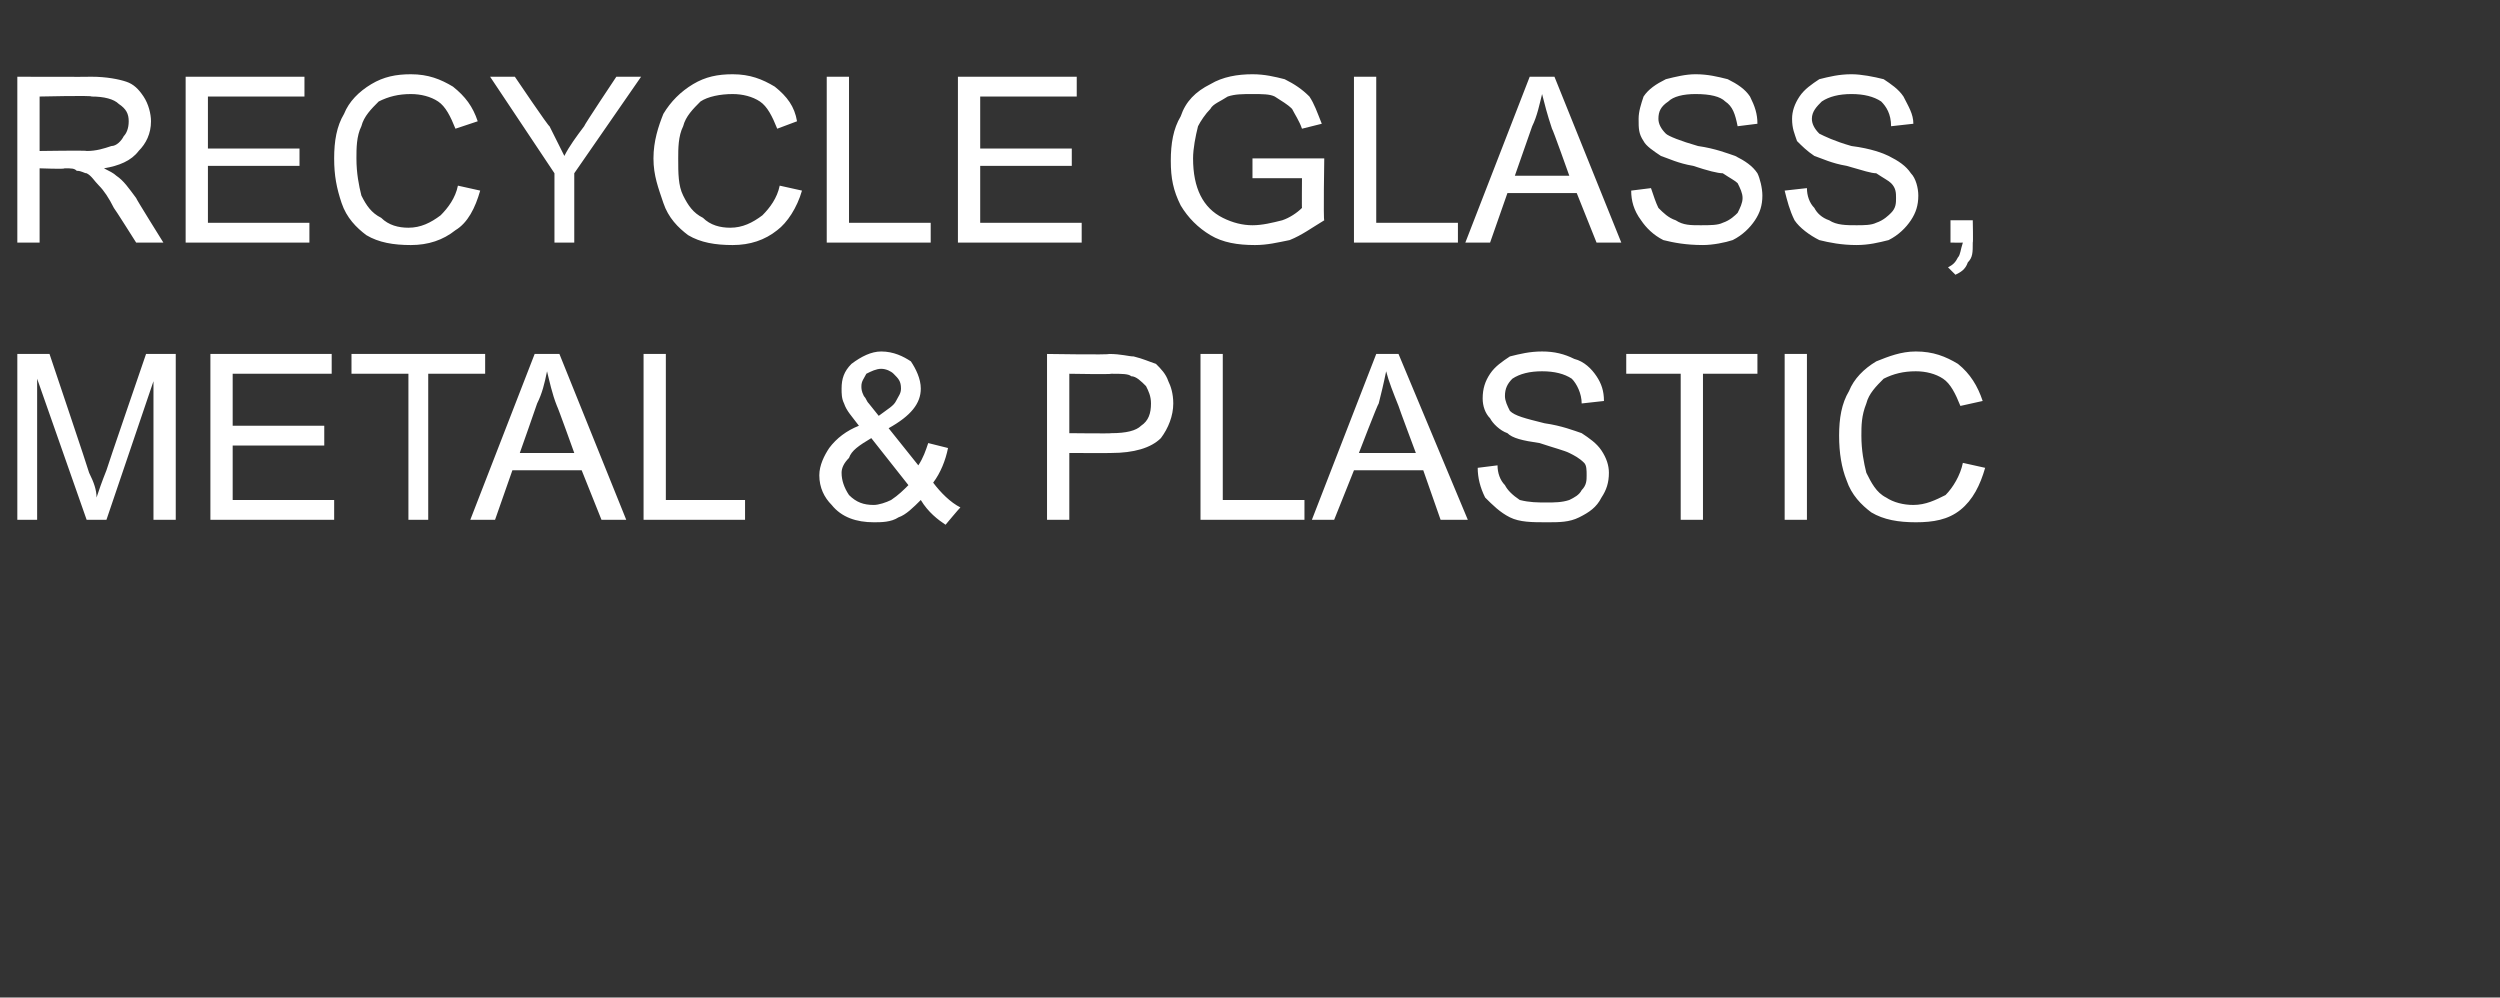 <?xml version="1.0" standalone="no"?><!DOCTYPE svg PUBLIC "-//W3C//DTD SVG 1.1//EN" "http://www.w3.org/Graphics/SVG/1.1/DTD/svg11.dtd"><svg xmlns="http://www.w3.org/2000/svg" version="1.1" width="101px" height="40.3px" viewBox="0 -3 101 40.3" style="top:-3px"><rect x="0" y="-3" width="101" height="40.3" fill="#333333" stroke="none"/><desc>RECYCLE Glass, metal &amp; plastic</desc><defs/><g id="Polygon70288"><path d="m.7 18l0-6.7l1.3 0c0 0 1.61 4.78 1.6 4.8c.2.4.3.7.3 1c.1-.3.2-.6.4-1.1c-.01-.01 1.6-4.7 1.6-4.7l1.2 0l0 6.7l-.9 0l0-5.6l-1.9 5.6l-.8 0l-2-5.7l0 5.7l-.8 0zm7.8 0l0-6.7l4.9 0l0 .8l-4 0l0 2.1l3.7 0l0 .8l-3.7 0l0 2.2l4.1 0l0 .8l-5 0zm8 0l0-5.9l-2.3 0l0-.8l5.4 0l0 .8l-2.3 0l0 5.9l-.8 0zm2.5 0l2.6-6.7l1 0l2.7 6.7l-1 0l-.8-2l-2.8 0l-.7 2l-1 0zm2-2.7l2.2 0c0 0-.67-1.87-.7-1.9c-.2-.5-.3-1-.4-1.4c-.1.5-.2.9-.4 1.3c0 .02-.7 2-.7 2zm5 2.7l0-6.7l.9 0l0 5.9l3.2 0l0 .8l-4.1 0zm12.2.2c-.3-.2-.7-.5-1-1c-.3.3-.6.6-.9.7c-.3.2-.7.2-1 .2c-.7 0-1.3-.2-1.7-.7c-.3-.3-.5-.7-.5-1.2c0-.4.2-.8.4-1.1c.3-.4.7-.7 1.2-.9c-.3-.4-.5-.6-.6-.9c-.1-.2-.1-.4-.1-.6c0-.4.1-.7.4-1c.4-.3.8-.5 1.2-.5c.5 0 .9.2 1.2.4c.2.3.4.7.4 1.1c0 .6-.4 1.1-1.3 1.6c0 0 1.2 1.5 1.2 1.5c.2-.3.3-.6.4-.9c0 0 .8.2.8.2c-.1.5-.3 1-.6 1.4c.3.4.7.8 1.1 1c-.04.03-.6.7-.6.7c0 0 0-.02 0 0zm-2.7-4.4c.4-.3.6-.4.7-.6c.1-.2.2-.3.2-.5c0-.3-.1-.4-.3-.6c-.1-.1-.3-.2-.5-.2c-.2 0-.4.1-.6.2c-.1.2-.2.3-.2.5c0 .1 0 .2.1.4c.1.1.1.2.2.3c0 0 .4.5.4.5zm1.2 2.8c0 0-1.5-1.9-1.5-1.9c-.5.3-.8.5-.9.8c-.2.2-.3.4-.3.6c0 .3.1.6.3.9c.3.3.6.4 1 .4c.2 0 .5-.1.7-.2c.3-.2.5-.4.7-.6zm5.6 1.4l0-6.7c0 0 2.52.04 2.5 0c.5 0 .8.1 1 .1c.4.1.6.2.9.3c.2.2.4.4.5.7c.1.2.2.5.2.9c0 .5-.2 1-.5 1.4c-.4.4-1.1.6-2 .6c-.01.01-1.7 0-1.7 0l0 2.7l-.9 0zm.9-3.5c0 0 1.71.02 1.7 0c.6 0 1-.1 1.2-.3c.3-.2.4-.5.4-.9c0-.3-.1-.5-.2-.7c-.2-.2-.4-.4-.6-.4c-.1-.1-.4-.1-.8-.1c-.01.03-1.7 0-1.7 0l0 2.4zm5.3 3.5l0-6.7l.9 0l0 5.9l3.3 0l0 .8l-4.2 0zm4.5 0l2.6-6.7l.9 0l2.8 6.7l-1.1 0l-.7-2l-2.8 0l-.8 2l-.9 0zm1.9-2.7l2.3 0c0 0-.7-1.87-.7-1.9c-.2-.5-.4-1-.5-1.4c-.1.5-.2.9-.3 1.3c-.04.02-.8 2-.8 2zm4.8.6c0 0 .8-.1.8-.1c0 .3.1.6.3.8c.1.2.3.4.6.6c.4.1.7.1 1.1.1c.3 0 .6 0 .9-.1c.2-.1.4-.2.5-.4c.2-.2.2-.4.2-.6c0-.2 0-.4-.1-.5c-.2-.2-.4-.3-.6-.4c-.2-.1-.6-.2-1.2-.4c-.7-.1-1.1-.2-1.3-.4c-.3-.1-.6-.4-.7-.6c-.2-.2-.3-.5-.3-.8c0-.4.1-.7.3-1c.2-.3.5-.5.8-.7c.4-.1.8-.2 1.3-.2c.5 0 .9.1 1.3.3c.4.1.7.4.9.7c.2.3.3.6.3 1c0 0-.9.1-.9.1c0-.4-.2-.8-.4-1c-.3-.2-.7-.3-1.2-.3c-.5 0-.9.1-1.2.3c-.2.2-.3.4-.3.7c0 .2.1.4.2.6c.2.2.6.3 1.4.5c.7.1 1.2.3 1.5.4c.3.2.6.4.8.7c.2.3.3.6.3.9c0 .4-.1.7-.3 1c-.2.4-.5.6-.9.8c-.4.2-.8.2-1.3.2c-.6 0-1.1 0-1.5-.2c-.4-.2-.7-.5-1-.8c-.2-.4-.3-.8-.3-1.2zm8.2 2.1l0-5.9l-2.2 0l0-.8l5.3 0l0 .8l-2.2 0l0 5.9l-.9 0zm4.2 0l0-6.7l.9 0l0 6.7l-.9 0zm7.2-2.3c0 0 .9.2.9.2c-.2.7-.5 1.3-1 1.7c-.5.4-1.1.5-1.8.5c-.7 0-1.3-.1-1.8-.4c-.4-.3-.8-.7-1-1.3c-.2-.5-.3-1.1-.3-1.8c0-.7.1-1.3.4-1.8c.2-.5.6-.9 1.1-1.2c.5-.2 1-.4 1.6-.4c.7 0 1.2.2 1.7.5c.5.4.8.9 1 1.5c0 0-.9.2-.9.2c-.2-.5-.4-.9-.7-1.1c-.3-.2-.7-.3-1.1-.3c-.5 0-.9.1-1.3.3c-.3.3-.6.6-.7 1c-.2.5-.2.9-.2 1.3c0 .6.1 1.1.2 1.5c.2.4.4.8.8 1c.3.2.7.3 1.1.3c.5 0 .9-.2 1.3-.4c.3-.3.6-.8.7-1.3z" stroke="none" fill="#ffffff"/></g><g id="Polygon70287"><path d="m.7 6.8l0-6.7c0 0 3 .01 3 0c.6 0 1.1.1 1.4.2c.3.1.5.3.7.6c.2.3.3.7.3 1c0 .5-.2.9-.5 1.2c-.3.4-.8.6-1.4.7c.2.1.4.2.5.3c.3.2.5.5.8.9c-.03-.01 1.1 1.8 1.1 1.8l-1.1 0c0 0-.87-1.38-.9-1.4c-.2-.4-.4-.7-.6-.9c-.2-.2-.3-.4-.5-.5c-.1 0-.2-.1-.4-.1c-.1-.1-.2-.1-.5-.1c.05.04-1 0-1 0l0 3l-.9 0zm.9-3.7c0 0 1.92-.03 1.9 0c.4 0 .7-.1 1-.2c.2 0 .4-.2.5-.4c.1-.1.2-.3.2-.6c0-.3-.1-.5-.4-.7c-.2-.2-.6-.3-1.1-.3c.04-.05-2.1 0-2.1 0l0 2.2zm5.9 3.7l0-6.7l4.8 0l0 .8l-3.9 0l0 2.1l3.7 0l0 .7l-3.7 0l0 2.3l4.1 0l0 .8l-5 0zm11-2.3c0 0 .9.2.9.2c-.2.7-.5 1.3-1 1.6c-.5.4-1.1.6-1.8.6c-.7 0-1.3-.1-1.8-.4c-.4-.3-.8-.7-1-1.3c-.2-.6-.3-1.1-.3-1.8c0-.7.1-1.3.4-1.8c.2-.5.6-.9 1.1-1.2c.5-.3 1-.4 1.6-.4c.7 0 1.2.2 1.7.5c.5.4.8.8 1 1.4c0 0-.9.3-.9.3c-.2-.5-.4-.9-.7-1.1c-.3-.2-.7-.3-1.1-.3c-.5 0-.9.1-1.3.3c-.3.3-.6.6-.7 1c-.2.4-.2.9-.2 1.3c0 .6.1 1.1.2 1.5c.2.4.4.7.8.9c.3.3.7.4 1.1.4c.5 0 .9-.2 1.3-.5c.3-.3.6-.7.7-1.2zm3.9 2.3l0-2.8l-2.6-3.9l1 0c0 0 1.37 2.03 1.4 2c.2.4.4.8.6 1.2c.2-.4.5-.8.8-1.2c-.02-.02 1.3-2 1.3-2l1 0l-2.7 3.9l0 2.8l-.8 0zm9.1-2.3c0 0 .9.2.9.2c-.2.7-.6 1.3-1 1.6c-.5.4-1.1.6-1.8.6c-.7 0-1.3-.1-1.8-.4c-.4-.3-.8-.7-1-1.3c-.2-.6-.4-1.1-.4-1.8c0-.7.2-1.3.4-1.8c.3-.5.7-.9 1.2-1.2c.5-.3 1-.4 1.6-.4c.7 0 1.2.2 1.7.5c.5.4.8.8.9 1.4c0 0-.8.3-.8.3c-.2-.5-.4-.9-.7-1.1c-.3-.2-.7-.3-1.1-.3c-.5 0-1 .1-1.3.3c-.3.3-.6.6-.7 1c-.2.4-.2.9-.2 1.3c0 .6 0 1.1.2 1.5c.2.4.4.7.8.9c.3.3.7.4 1.1.4c.5 0 .9-.2 1.3-.5c.3-.3.6-.7.7-1.2zm1.9 2.3l0-6.7l.9 0l0 5.9l3.3 0l0 .8l-4.2 0zm5.3 0l0-6.7l4.8 0l0 .8l-3.9 0l0 2.1l3.7 0l0 .7l-3.7 0l0 2.3l4.1 0l0 .8l-5 0zm11.9-2.6l0-.8l2.9 0c0 0-.04 2.48 0 2.5c-.5.3-.9.6-1.4.8c-.5.1-.9.2-1.4.2c-.7 0-1.3-.1-1.8-.4c-.5-.3-.9-.7-1.2-1.2c-.3-.6-.4-1.1-.4-1.8c0-.7.1-1.3.4-1.8c.2-.6.6-1 1.2-1.3c.5-.3 1.1-.4 1.7-.4c.5 0 .9.1 1.3.2c.4.2.7.4 1 .7c.2.3.3.6.5 1.1c0 0-.8.2-.8.2c-.1-.3-.3-.6-.4-.8c-.2-.2-.4-.3-.7-.5c-.2-.1-.5-.1-.9-.1c-.4 0-.7 0-1 .1c-.3.2-.6.3-.7.5c-.2.2-.4.5-.5.7c-.1.4-.2.9-.2 1.3c0 .6.1 1.1.3 1.5c.2.4.5.7.9.9c.4.2.8.3 1.2.3c.4 0 .8-.1 1.2-.2c.3-.1.6-.3.8-.5c-.01.03 0-1.2 0-1.2l-2 0zm4.1 2.6l0-6.7l.9 0l0 5.9l3.3 0l0 .8l-4.2 0zm4.5 0l2.6-6.7l1 0l2.7 6.7l-1 0l-.8-2l-2.8 0l-.7 2l-1 0zm2-2.7l2.2 0c0 0-.67-1.89-.7-1.9c-.2-.6-.3-1-.4-1.4c-.1.4-.2.9-.4 1.3c0 0-.7 2-.7 2zm4.7.6c0 0 .8-.1.8-.1c.1.3.2.6.3.8c.2.2.4.4.7.5c.3.2.6.2 1 .2c.4 0 .7 0 .9-.1c.3-.1.5-.3.6-.4c.1-.2.2-.4.2-.6c0-.2-.1-.4-.2-.6c-.1-.1-.3-.2-.6-.4c-.2 0-.6-.1-1.2-.3c-.6-.1-1-.3-1.3-.4c-.3-.2-.6-.4-.7-.6c-.2-.3-.2-.5-.2-.9c0-.3.1-.6.2-.9c.2-.3.5-.5.9-.7c.4-.1.8-.2 1.2-.2c.5 0 .9.1 1.3.2c.4.2.7.4.9.7c.2.4.3.7.3 1.1c0 0-.8.1-.8.1c-.1-.5-.2-.8-.5-1c-.2-.2-.6-.3-1.2-.3c-.5 0-.9.1-1.1.3c-.3.2-.4.4-.4.7c0 .2.1.4.3.6c.1.1.6.3 1.3.5c.7.1 1.2.3 1.5.4c.4.2.7.4.9.7c.1.2.2.6.2.9c0 .4-.1.7-.3 1c-.2.3-.5.6-.9.8c-.3.1-.8.2-1.2.2c-.7 0-1.2-.1-1.6-.2c-.4-.2-.7-.5-.9-.8c-.3-.4-.4-.8-.4-1.2zm6.2 0c0 0 .9-.1.9-.1c0 .3.1.6.3.8c.1.2.3.4.6.5c.3.2.7.2 1.1.2c.3 0 .6 0 .8-.1c.3-.1.5-.3.6-.4c.2-.2.2-.4.2-.6c0-.2 0-.4-.2-.6c-.1-.1-.3-.2-.6-.4c-.2 0-.5-.1-1.2-.3c-.6-.1-1-.3-1.3-.4c-.3-.2-.5-.4-.7-.6c-.1-.3-.2-.5-.2-.9c0-.3.1-.6.3-.9c.2-.3.5-.5.8-.7c.4-.1.8-.2 1.3-.2c.4 0 .9.1 1.3.2c.3.2.6.4.8.7c.2.4.4.7.4 1.1c0 0-.9.1-.9.1c0-.5-.2-.8-.4-1c-.3-.2-.7-.3-1.2-.3c-.5 0-.9.1-1.2.3c-.2.2-.4.4-.4.7c0 .2.1.4.3.6c.2.1.6.3 1.3.5c.8.1 1.3.3 1.5.4c.4.2.7.4.9.7c.2.2.3.6.3.9c0 .4-.1.7-.3 1c-.2.3-.5.6-.9.8c-.4.1-.8.2-1.3.2c-.6 0-1.1-.1-1.5-.2c-.4-.2-.8-.5-1-.8c-.2-.4-.3-.8-.4-1.2zm6.7 2.1l0-.9l.9 0c0 0 .02.91 0 .9c0 .4 0 .6-.2.8c-.1.3-.3.4-.5.5c0 0-.3-.3-.3-.3c.2-.1.3-.2.4-.4c.1-.1.1-.3.2-.6c-.05.01-.5 0-.5 0z" stroke="none" fill="#ffffff"/></g></svg>